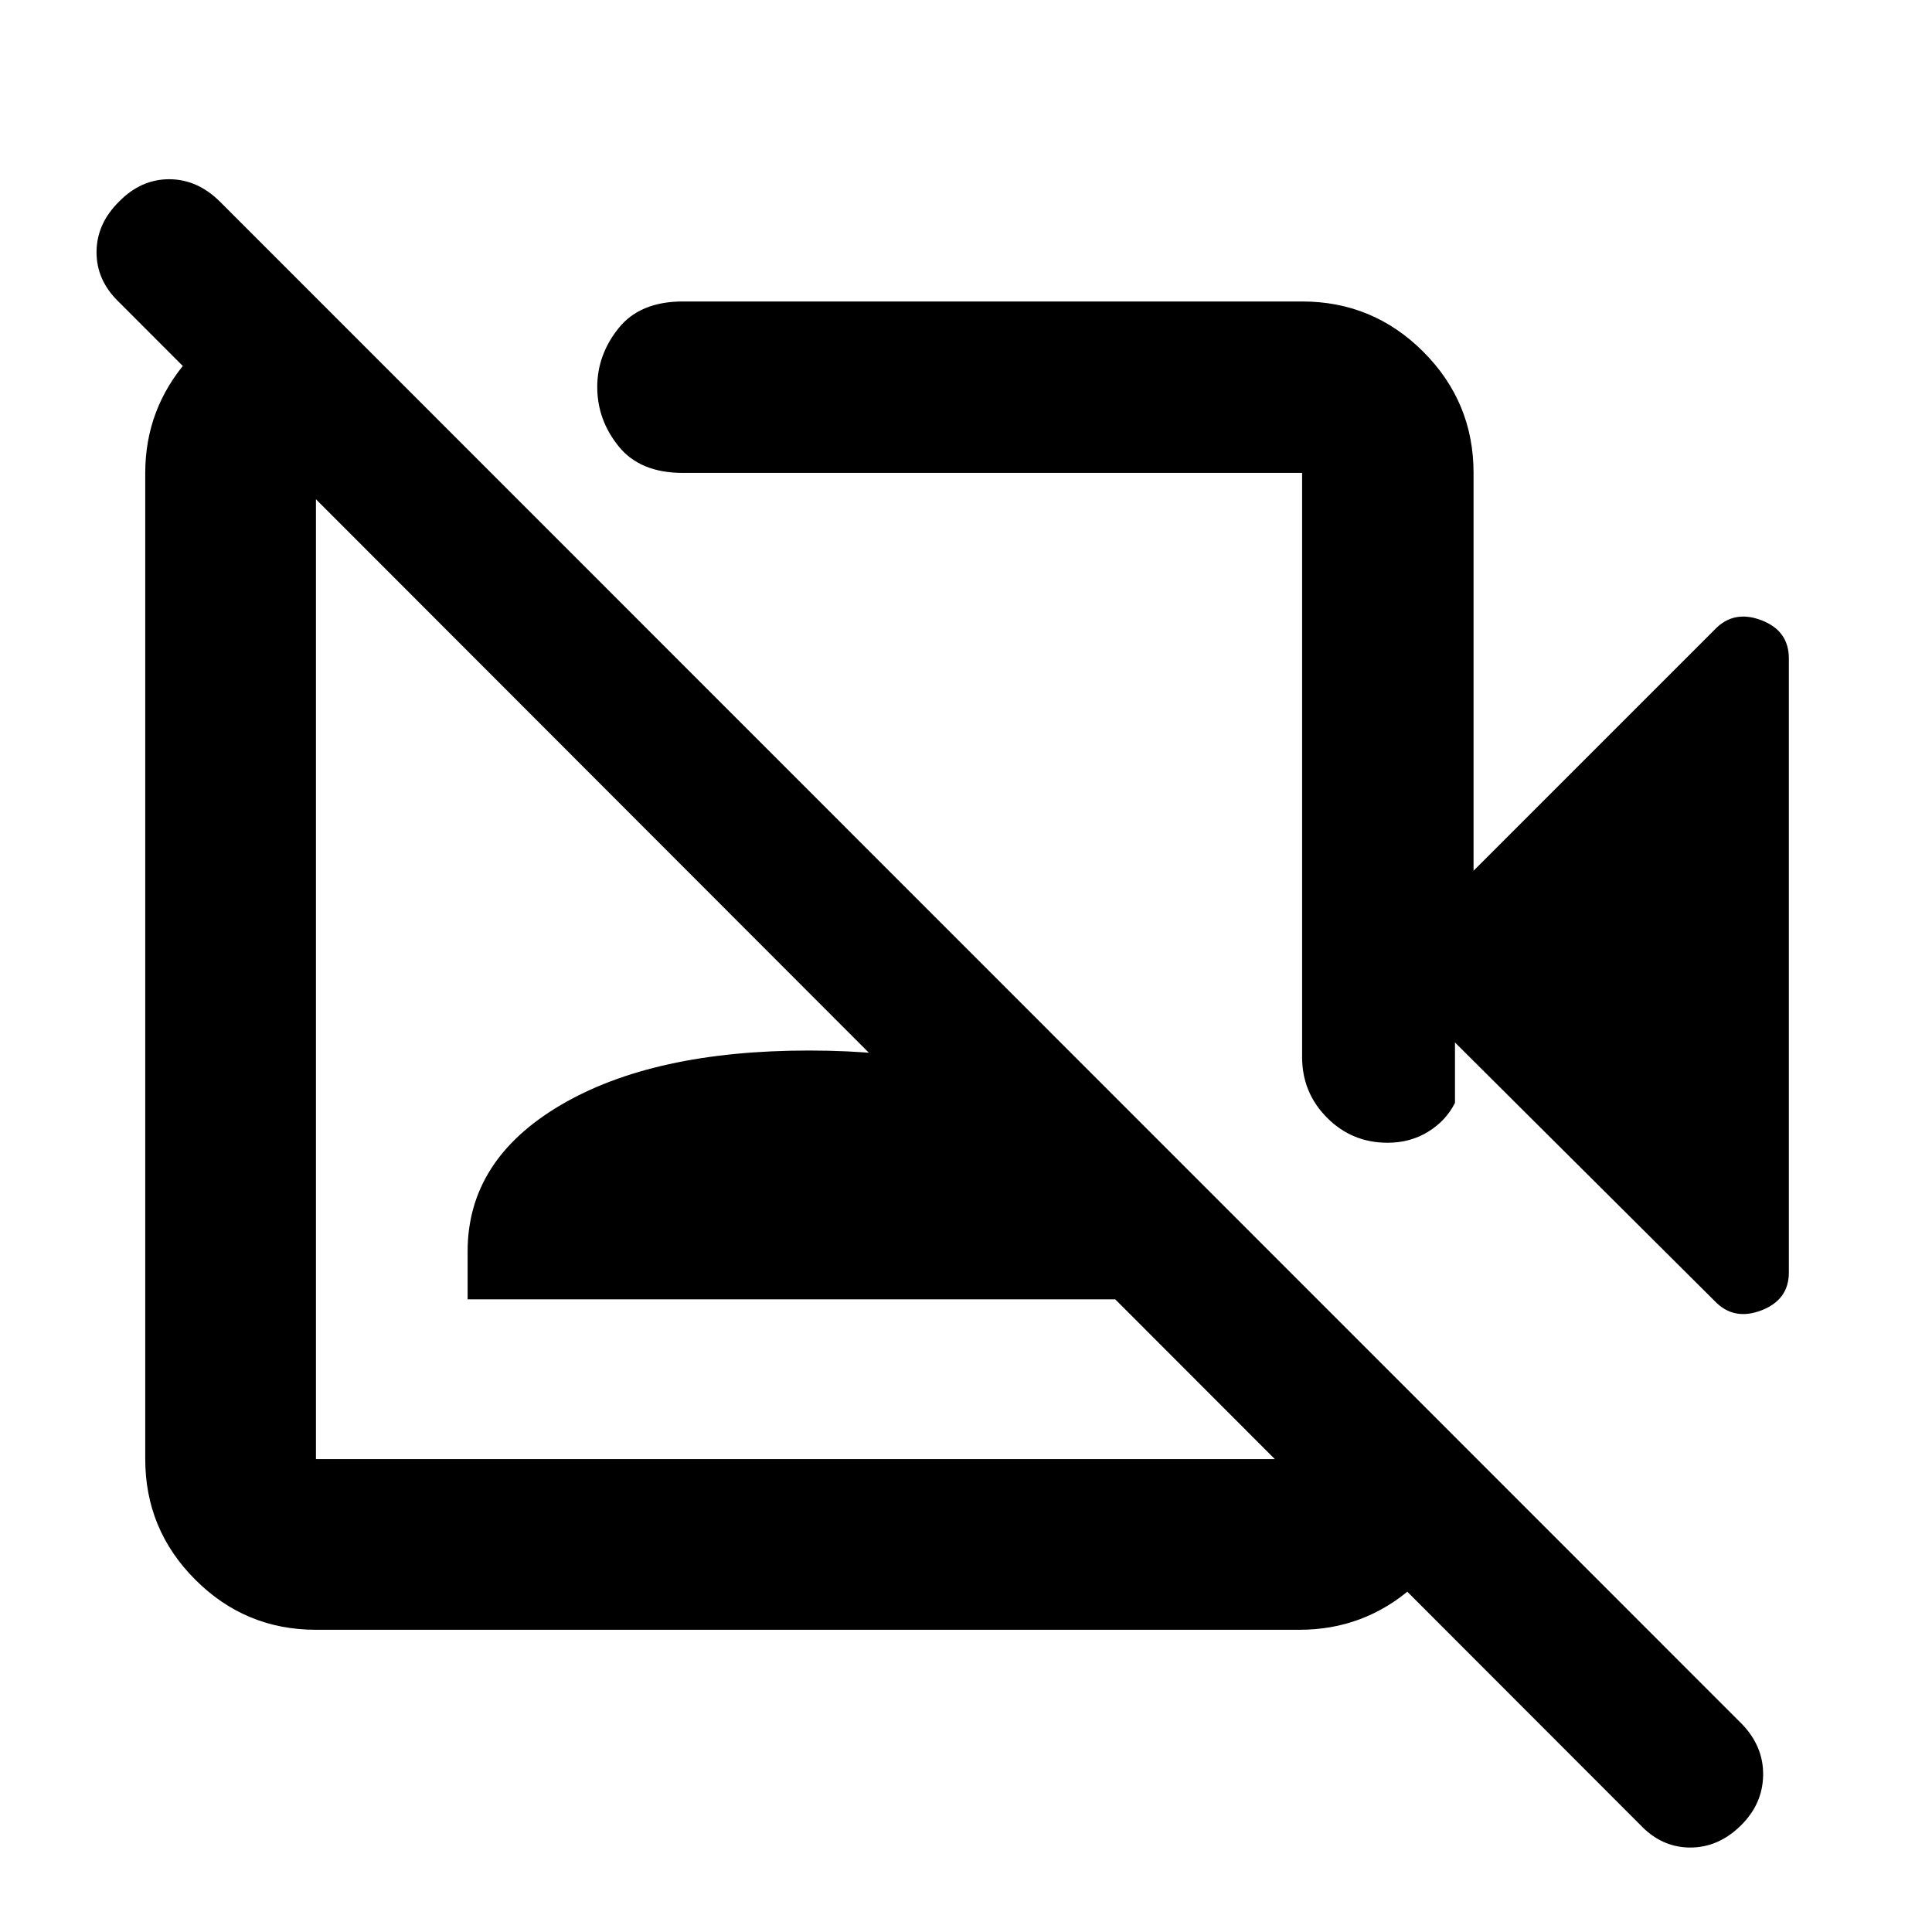 <svg xmlns="http://www.w3.org/2000/svg" height="40" viewBox="0 -960 960 960" width="40"><path d="M814.83-53.43 58.86-810.15q-10.98-10.66-10.89-24.71.09-14.06 11.27-25.05 10.85-11.03 24.8-11.03 13.96 0 25.14 11.03l756.54 756.73Q876.37-92 876.09-77.76q-.28 14.25-11.13 24.9-11.17 10.98-25.32 10.89-14.15-.09-24.81-11.46ZM395.75-473.94ZM158.36-810.2l84.81 85.19h-86.18v490.02h490.02v-86.18l82.73 82.72v15.33q-3.77 30.72-27.84 51.83-24.08 21.12-56.22 21.12H156.99q-35.07 0-59.94-24.88-24.88-24.87-24.88-59.94v-490.02q0-31.85 21.12-56.07 21.11-24.22 51.83-27.99l13.24-1.13Zm74 495.84v-23.87q0-45.36 46.06-72.56Q324.49-438 402-438q77.51 0 123.58 27.12 46.06 27.12 46.06 72.59v23.93H232.36ZM722.97-442v30q-4.43 8.88-13.33 14.35-8.89 5.48-20.16 5.48-17.73 0-30.1-12.46-12.37-12.45-12.37-30.12v-290.26H339.34q-21.29 0-31.93-13.19t-10.64-29.49q0-16.06 10.64-29.29 10.64-13.22 31.93-13.22h307.67q35.22 0 60.21 24.98 24.98 24.99 24.98 60.21v197.68l119.92-119.92q9.4-9.78 23.08-4.57 13.67 5.21 13.67 19.01v305.11q0 13.59-13.67 18.82-13.68 5.24-23.08-4.54L722.97-442Zm-231.3-123.83Z"/></svg>
